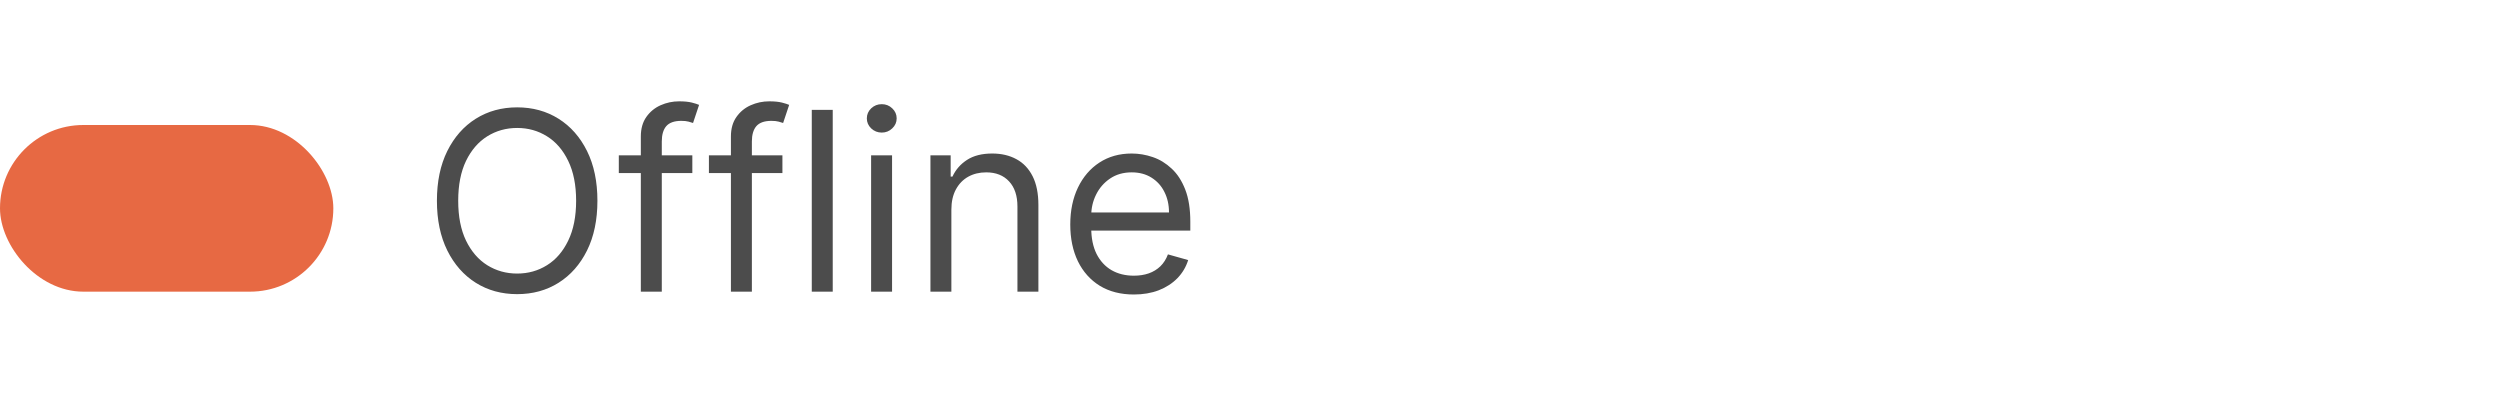 <svg width="120" height="20" viewBox="0 0 120 20" fill="none" xmlns="http://www.w3.org/2000/svg">
<rect y="6" width="16" height="8" rx="4" fill="#E76943"/>
<path d="M28.676 9.636C28.676 10.557 28.51 11.352 28.178 12.023C27.845 12.693 27.389 13.21 26.81 13.574C26.23 13.938 25.568 14.119 24.824 14.119C24.08 14.119 23.418 13.938 22.838 13.574C22.259 13.21 21.803 12.693 21.47 12.023C21.138 11.352 20.972 10.557 20.972 9.636C20.972 8.716 21.138 7.92 21.47 7.25C21.803 6.58 22.259 6.062 22.838 5.699C23.418 5.335 24.08 5.153 24.824 5.153C25.568 5.153 26.23 5.335 26.81 5.699C27.389 6.062 27.845 6.58 28.178 7.25C28.51 7.92 28.676 8.716 28.676 9.636ZM27.654 9.636C27.654 8.881 27.527 8.243 27.274 7.723C27.024 7.203 26.685 6.81 26.256 6.543C25.83 6.276 25.352 6.142 24.824 6.142C24.296 6.142 23.817 6.276 23.388 6.543C22.962 6.81 22.622 7.203 22.369 7.723C22.119 8.243 21.994 8.881 21.994 9.636C21.994 10.392 22.119 11.03 22.369 11.55C22.622 12.07 22.962 12.463 23.388 12.73C23.817 12.997 24.296 13.131 24.824 13.131C25.352 13.131 25.83 12.997 26.256 12.73C26.685 12.463 27.024 12.07 27.274 11.55C27.527 11.03 27.654 10.392 27.654 9.636ZM33.232 7.455V8.307H29.703V7.455H33.232ZM30.76 14V6.551C30.76 6.176 30.848 5.864 31.024 5.614C31.201 5.364 31.429 5.176 31.71 5.051C31.992 4.926 32.288 4.864 32.601 4.864C32.848 4.864 33.05 4.884 33.206 4.923C33.362 4.963 33.479 5 33.556 5.034L33.266 5.903C33.215 5.886 33.144 5.865 33.053 5.839C32.965 5.814 32.848 5.801 32.703 5.801C32.371 5.801 32.131 5.885 31.983 6.053C31.838 6.22 31.766 6.466 31.766 6.79V14H30.76ZM37.556 7.455V8.307H34.028V7.455H37.556ZM35.084 14V6.551C35.084 6.176 35.172 5.864 35.349 5.614C35.525 5.364 35.753 5.176 36.035 5.051C36.316 4.926 36.613 4.864 36.925 4.864C37.172 4.864 37.374 4.884 37.53 4.923C37.687 4.963 37.803 5 37.88 5.034L37.59 5.903C37.539 5.886 37.468 5.865 37.377 5.839C37.289 5.814 37.172 5.801 37.028 5.801C36.695 5.801 36.455 5.885 36.307 6.053C36.163 6.22 36.09 6.466 36.09 6.79V14H35.084ZM39.971 5.273V14H38.965V5.273H39.971ZM41.813 14V7.455H42.819V14H41.813ZM42.324 6.364C42.128 6.364 41.959 6.297 41.817 6.163C41.678 6.03 41.608 5.869 41.608 5.682C41.608 5.494 41.678 5.334 41.817 5.2C41.959 5.067 42.128 5 42.324 5C42.52 5 42.688 5.067 42.827 5.2C42.969 5.334 43.04 5.494 43.04 5.682C43.04 5.869 42.969 6.03 42.827 6.163C42.688 6.297 42.52 6.364 42.324 6.364ZM45.666 10.062V14H44.661V7.455H45.632V8.477H45.718C45.871 8.145 46.104 7.878 46.416 7.676C46.729 7.472 47.132 7.369 47.627 7.369C48.07 7.369 48.458 7.46 48.79 7.642C49.122 7.821 49.381 8.094 49.566 8.46C49.75 8.824 49.843 9.284 49.843 9.841V14H48.837V9.909C48.837 9.395 48.703 8.994 48.436 8.707C48.169 8.418 47.803 8.273 47.337 8.273C47.016 8.273 46.729 8.342 46.476 8.482C46.226 8.621 46.029 8.824 45.884 9.091C45.739 9.358 45.666 9.682 45.666 10.062ZM54.425 14.136C53.794 14.136 53.25 13.997 52.792 13.719C52.338 13.438 51.987 13.046 51.74 12.543C51.496 12.037 51.373 11.449 51.373 10.778C51.373 10.108 51.496 9.517 51.74 9.006C51.987 8.491 52.331 8.091 52.771 7.804C53.214 7.514 53.731 7.369 54.322 7.369C54.663 7.369 55 7.426 55.332 7.54C55.665 7.653 55.967 7.838 56.24 8.094C56.513 8.347 56.73 8.682 56.892 9.099C57.054 9.517 57.135 10.031 57.135 10.642V11.068H52.089V10.199H56.112C56.112 9.83 56.038 9.5 55.89 9.21C55.746 8.92 55.538 8.692 55.268 8.524C55.001 8.357 54.686 8.273 54.322 8.273C53.922 8.273 53.575 8.372 53.282 8.571C52.993 8.767 52.77 9.023 52.614 9.338C52.457 9.653 52.379 9.991 52.379 10.352V10.932C52.379 11.426 52.464 11.845 52.635 12.189C52.808 12.53 53.048 12.79 53.355 12.969C53.662 13.145 54.018 13.233 54.425 13.233C54.689 13.233 54.927 13.196 55.14 13.122C55.356 13.046 55.542 12.932 55.699 12.781C55.855 12.628 55.976 12.438 56.061 12.21L57.032 12.483C56.93 12.812 56.758 13.102 56.517 13.352C56.275 13.599 55.977 13.793 55.622 13.932C55.267 14.068 54.868 14.136 54.425 14.136Z" fill="#4C4C4C"/>
</svg>
